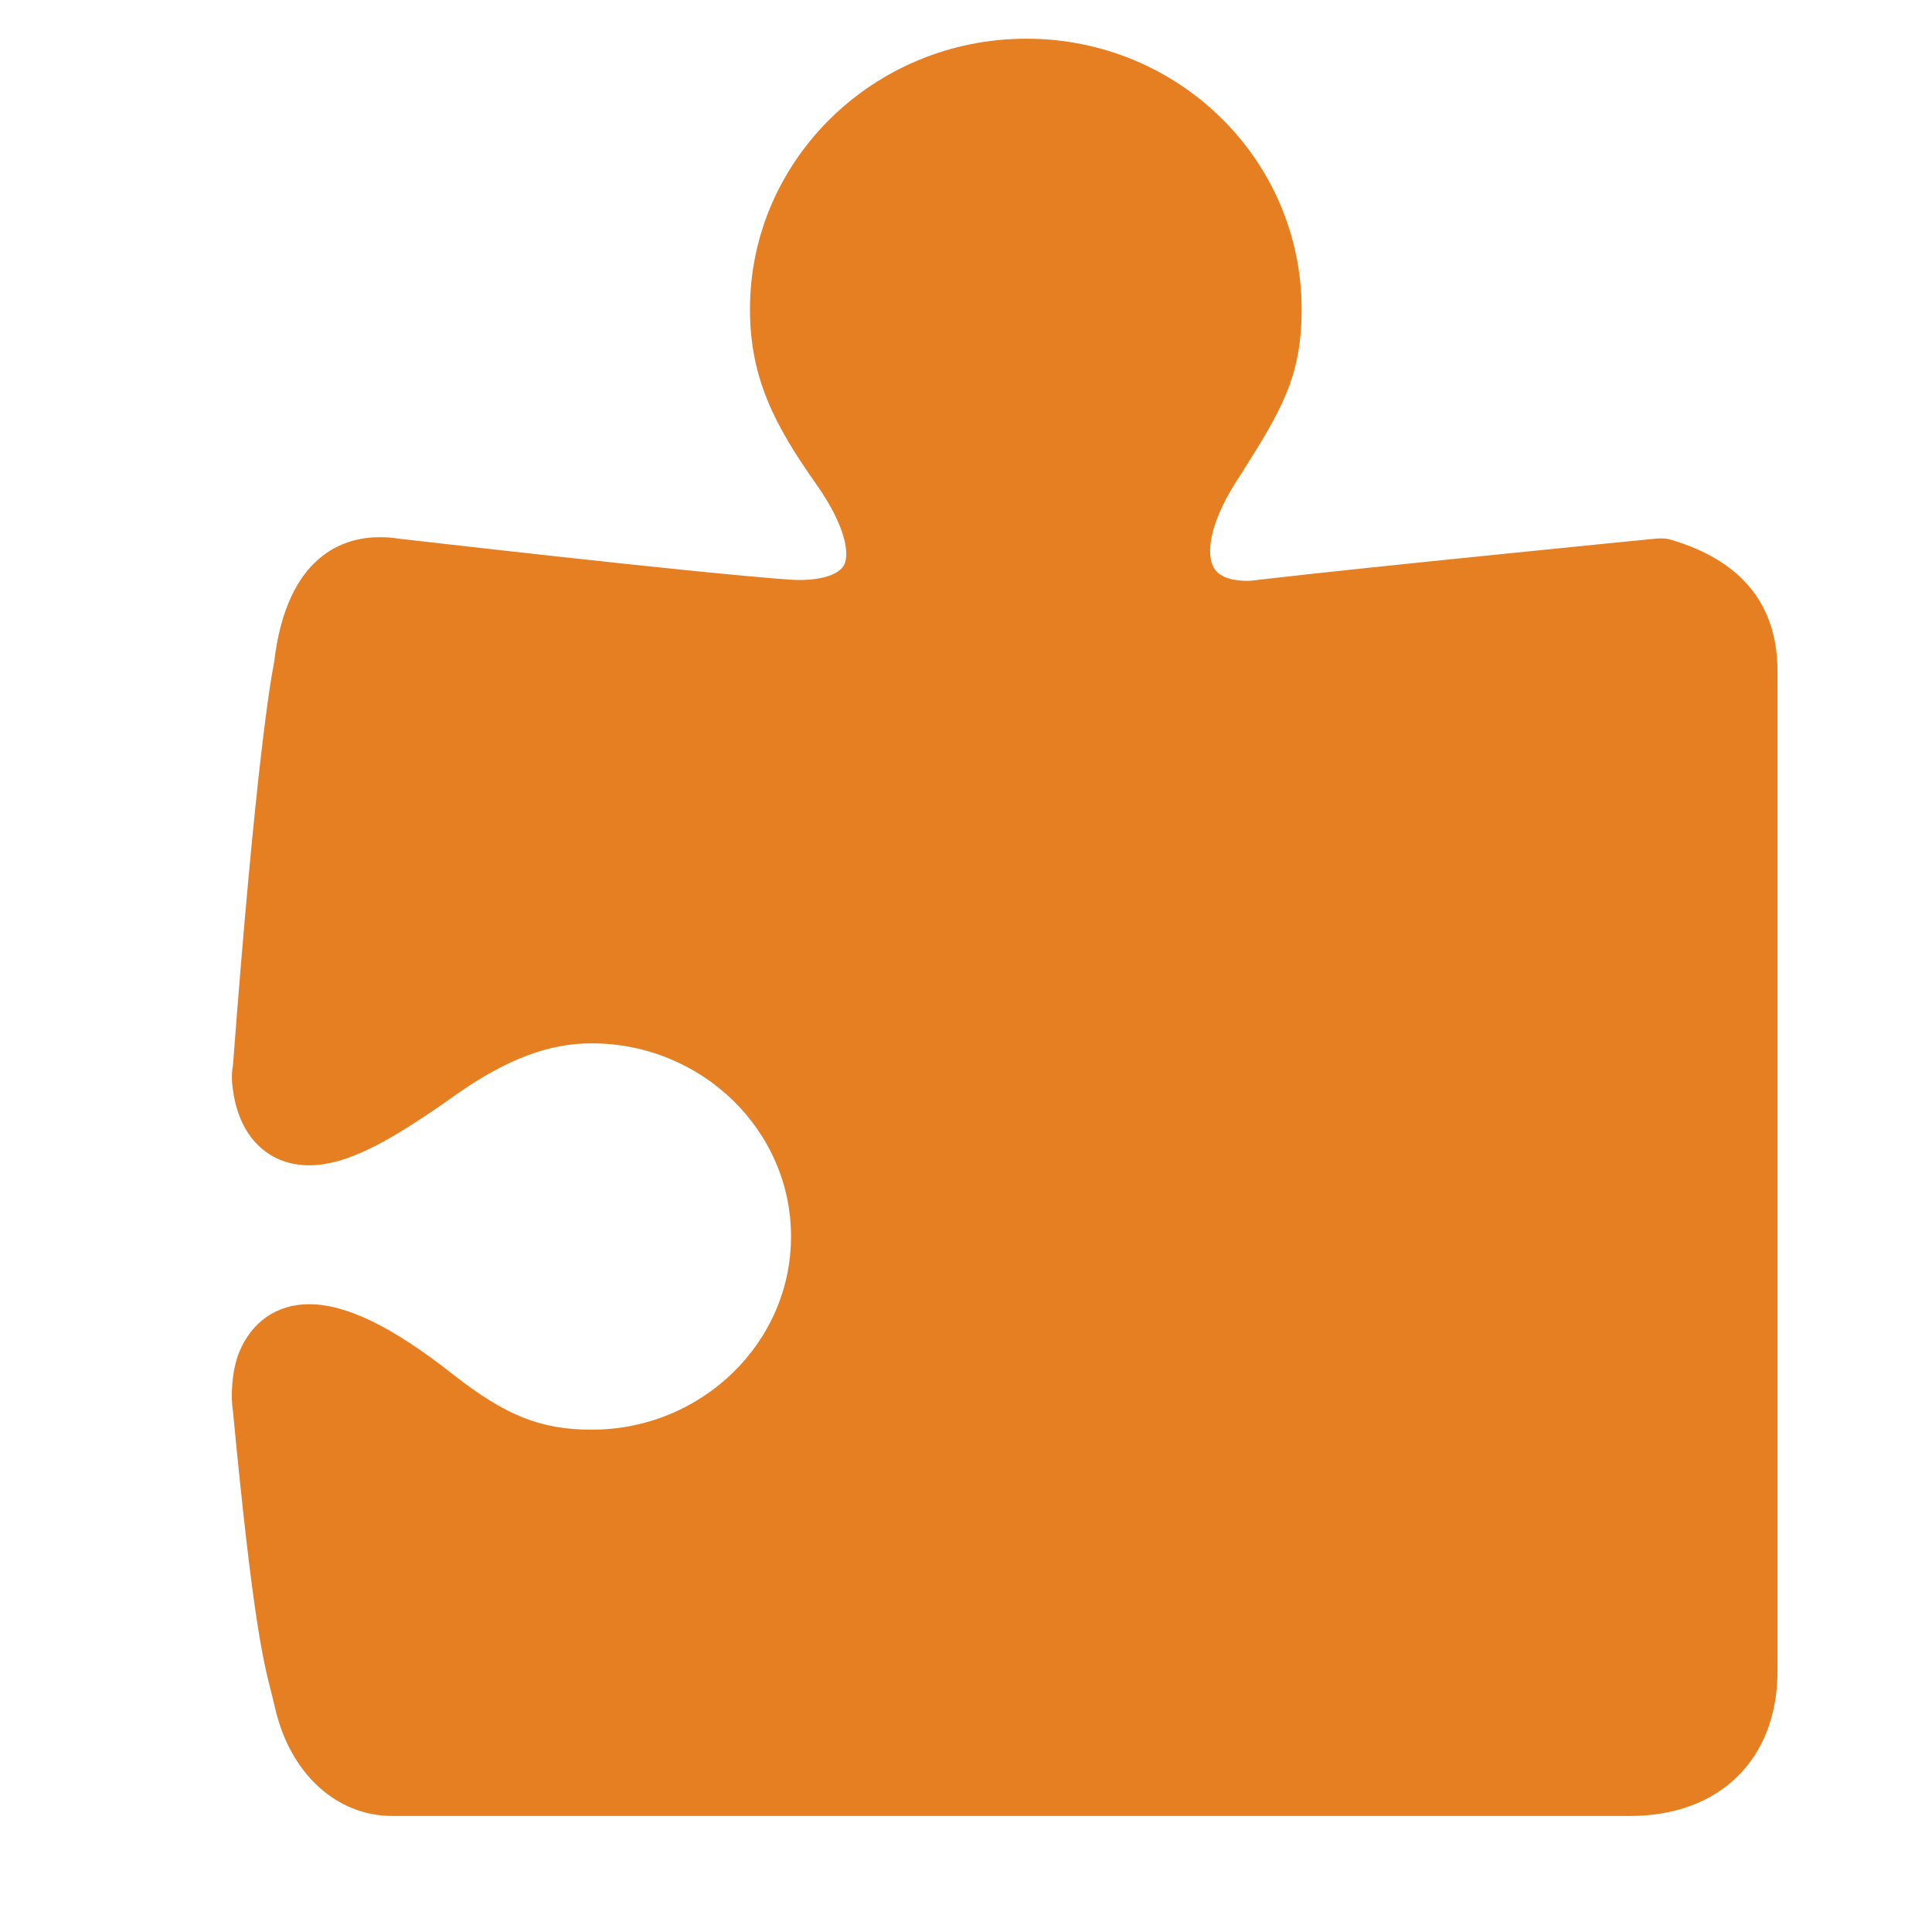 <?xml version="1.0" encoding="UTF-8"?>
<svg xmlns="http://www.w3.org/2000/svg" xmlns:xlink="http://www.w3.org/1999/xlink" viewBox="0 0 32 32" width="32px" height="32px">
<g id="surface65724624">
<path style=" stroke:none;fill-rule:nonzero;fill:rgb(90.196%,49.412%,13.333%);fill-opacity:1;" d="M 17 0.641 C 14.477 0.641 12.422 2.648 12.422 5.121 C 12.422 6.254 12.824 7.035 13.52 8.02 C 14.012 8.719 14.074 9.18 13.98 9.359 C 13.891 9.531 13.547 9.629 13.102 9.602 C 11.516 9.492 6.617 8.922 6.602 8.922 C 6.488 8.902 6.379 8.898 6.281 8.898 C 5.719 8.898 4.746 9.172 4.539 10.98 C 4.484 11.246 4.234 12.676 3.859 17.641 C 3.82 17.844 3.852 18.023 3.879 18.18 C 4.016 18.883 4.484 19.301 5.121 19.301 C 5.781 19.301 6.531 18.855 7.539 18.141 C 8.383 17.547 9.082 17.281 9.801 17.281 C 11.617 17.281 13.102 18.715 13.102 20.48 C 13.102 22.246 11.617 23.68 9.801 23.68 C 8.953 23.68 8.371 23.445 7.5 22.762 C 6.488 21.965 5.727 21.602 5.121 21.602 C 4.582 21.602 4.168 21.895 3.961 22.398 C 3.84 22.695 3.816 23.133 3.859 23.379 C 4.191 26.863 4.359 27.504 4.5 28.059 L 4.559 28.301 C 4.809 29.379 5.574 30.078 6.5 30.078 L 27 30.078 C 28.484 30.078 29.441 29.137 29.441 27.68 L 29.441 11.121 C 29.441 10.023 28.855 9.289 27.68 8.941 C 27.602 8.914 27.504 8.914 27.422 8.922 C 27.371 8.926 22.566 9.402 20.859 9.602 C 20.797 9.609 20.723 9.621 20.66 9.621 C 20.496 9.621 20.207 9.594 20.102 9.398 C 19.984 9.191 20.016 8.707 20.461 8 L 20.539 7.879 C 21.223 6.797 21.559 6.246 21.559 5.121 C 21.559 2.648 19.523 0.641 17 0.641 Z M 17 0.641 "/>
</g>
</svg>
